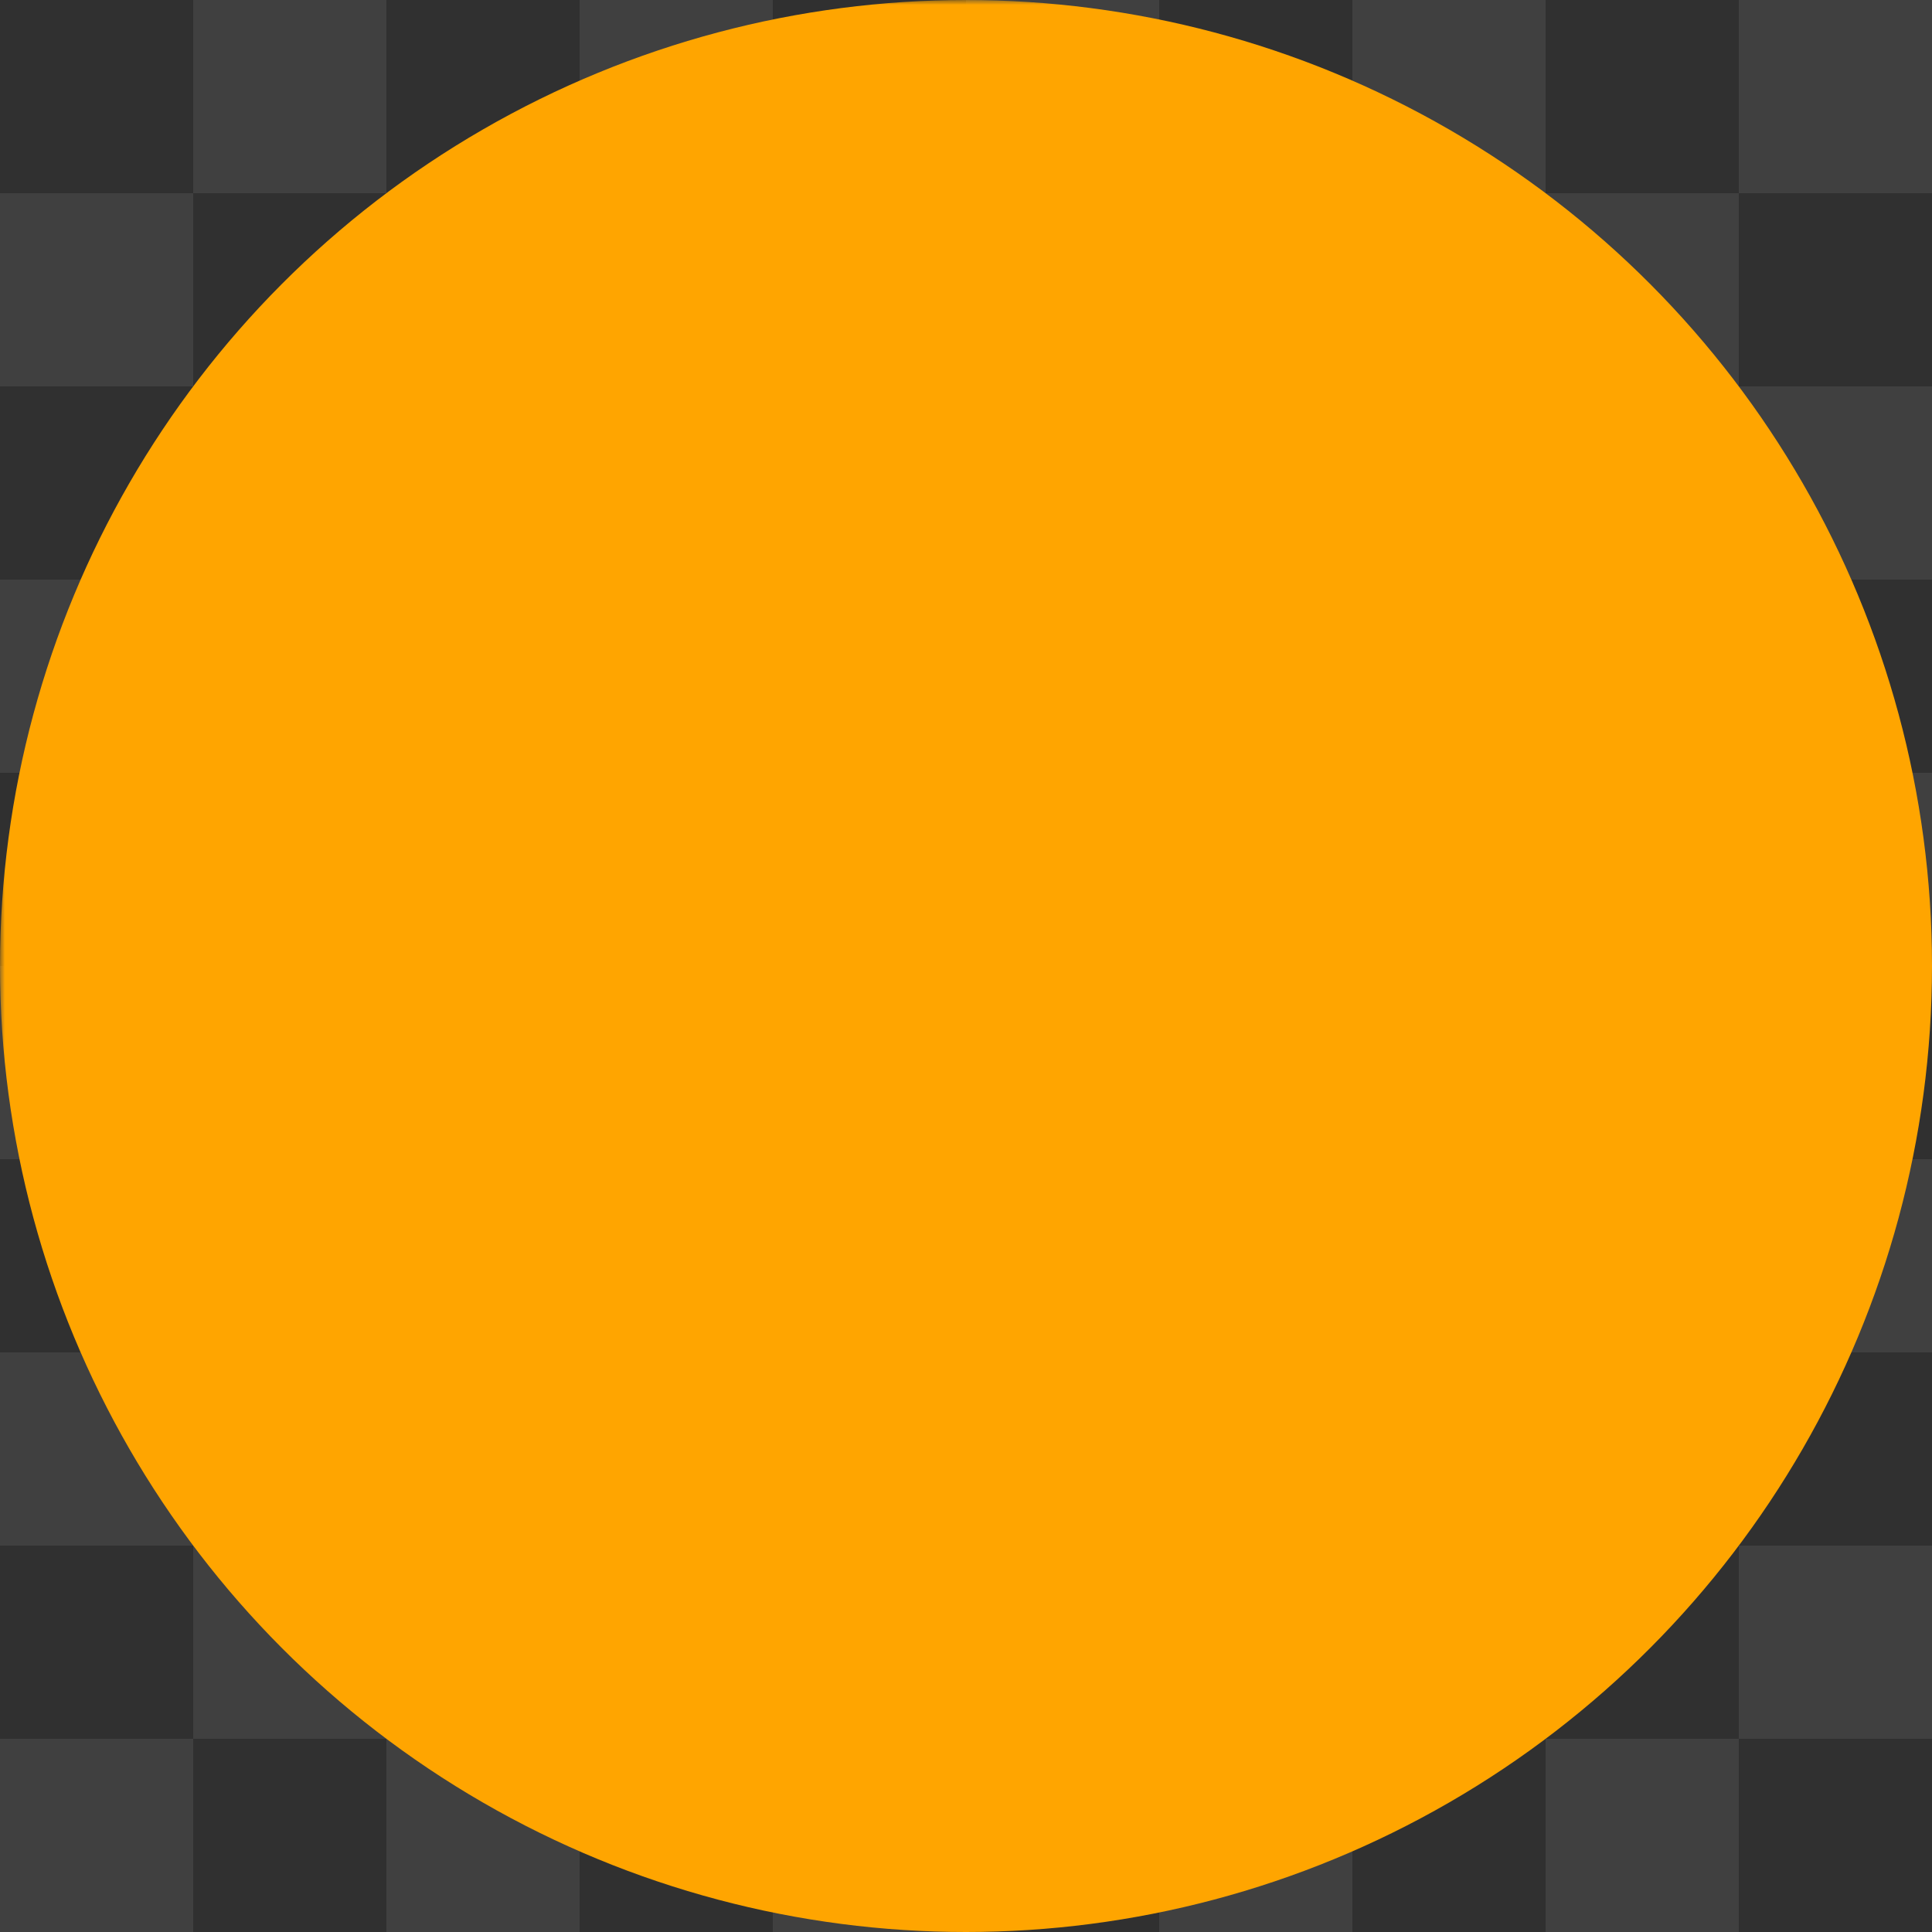 <?xml version="1.0" encoding="UTF-8" standalone="no"?>
<svg
	height="200"
	width="200"
	xmlns:svg="http://www.w3.org/2000/svg"
	version="1.1"
	>
	<g>
		<rect
			height="200"
			width="200"
			x="0"
			y="0"
			style="fill:#404040"
			/>
		<rect
			height="20"
			width="20"
			x="0"
			y="0"
			style="fill:#303030"
			/>
		<rect
			height="20"
			width="20"
			x="40"
			y="0"
			style="fill:#303030"
			/>
		<rect
			height="20"
			width="20"
			x="80"
			y="0"
			style="fill:#303030"
			/>
		<rect
			height="20"
			width="20"
			x="120"
			y="0"
			style="fill:#303030"
			/>
		<rect
			height="20"
			width="20"
			x="160"
			y="0"
			style="fill:#303030"
			/>
		<rect
			height="20"
			width="20"
			x="20"
			y="20"
			style="fill:#303030"
			/>
		<rect
			height="20"
			width="20"
			x="60"
			y="20"
			style="fill:#303030"
			/>
		<rect
			height="20"
			width="20"
			x="100"
			y="20"
			style="fill:#303030"
			/>
		<rect
			height="20"
			width="20"
			x="140"
			y="20"
			style="fill:#303030"
			/>
		<rect
			height="20"
			width="20"
			x="180"
			y="20"
			style="fill:#303030"
			/>
		<rect
			height="20"
			width="20"
			x="0"
			y="40"
			style="fill:#303030"
			/>
		<rect
			height="20"
			width="20"
			x="40"
			y="40"
			style="fill:#303030"
			/>
		<rect
			height="20"
			width="20"
			x="80"
			y="40"
			style="fill:#303030"
			/>
		<rect
			height="20"
			width="20"
			x="120"
			y="40"
			style="fill:#303030"
			/>
		<rect
			height="20"
			width="20"
			x="160"
			y="40"
			style="fill:#303030"
			/>
		<rect
			height="20"
			width="20"
			x="20"
			y="60"
			style="fill:#303030"
			/>
		<rect
			height="20"
			width="20"
			x="60"
			y="60"
			style="fill:#303030"
			/>
		<rect
			height="20"
			width="20"
			x="100"
			y="60"
			style="fill:#303030"
			/>
		<rect
			height="20"
			width="20"
			x="140"
			y="60"
			style="fill:#303030"
			/>
		<rect
			height="20"
			width="20"
			x="180"
			y="60"
			style="fill:#303030"
			/>
		<rect
			height="20"
			width="20"
			x="0"
			y="80"
			style="fill:#303030"
			/>
		<rect
			height="20"
			width="20"
			x="40"
			y="80"
			style="fill:#303030"
			/>
		<rect
			height="20"
			width="20"
			x="80"
			y="80"
			style="fill:#303030"
			/>
		<rect
			height="20"
			width="20"
			x="120"
			y="80"
			style="fill:#303030"
			/>
		<rect
			height="20"
			width="20"
			x="160"
			y="80"
			style="fill:#303030"
			/>
		<rect
			height="20"
			width="20"
			x="20"
			y="100"
			style="fill:#303030"
			/>
		<rect
			height="20"
			width="20"
			x="60"
			y="100"
			style="fill:#303030"
			/>
		<rect
			height="20"
			width="20"
			x="100"
			y="100"
			style="fill:#303030"
			/>
		<rect
			height="20"
			width="20"
			x="140"
			y="100"
			style="fill:#303030"
			/>
		<rect
			height="20"
			width="20"
			x="180"
			y="100"
			style="fill:#303030"
			/>
		<rect
			height="20"
			width="20"
			x="0"
			y="120"
			style="fill:#303030"
			/>
		<rect
			height="20"
			width="20"
			x="40"
			y="120"
			style="fill:#303030"
			/>
		<rect
			height="20"
			width="20"
			x="80"
			y="120"
			style="fill:#303030"
			/>
		<rect
			height="20"
			width="20"
			x="120"
			y="120"
			style="fill:#303030"
			/>
		<rect
			height="20"
			width="20"
			x="160"
			y="120"
			style="fill:#303030"
			/>
		<rect
			height="20"
			width="20"
			x="20"
			y="140"
			style="fill:#303030"
			/>
		<rect
			height="20"
			width="20"
			x="60"
			y="140"
			style="fill:#303030"
			/>
		<rect
			height="20"
			width="20"
			x="100"
			y="140"
			style="fill:#303030"
			/>
		<rect
			height="20"
			width="20"
			x="140"
			y="140"
			style="fill:#303030"
			/>
		<rect
			height="20"
			width="20"
			x="180"
			y="140"
			style="fill:#303030"
			/>
		<rect
			height="20"
			width="20"
			x="0"
			y="160"
			style="fill:#303030"
			/>
		<rect
			height="20"
			width="20"
			x="40"
			y="160"
			style="fill:#303030"
			/>
		<rect
			height="20"
			width="20"
			x="80"
			y="160"
			style="fill:#303030"
			/>
		<rect
			height="20"
			width="20"
			x="120"
			y="160"
			style="fill:#303030"
			/>
		<rect
			height="20"
			width="20"
			x="160"
			y="160"
			style="fill:#303030"
			/>
		<rect
			height="20"
			width="20"
			x="20"
			y="180"
			style="fill:#303030"
			/>
		<rect
			height="20"
			width="20"
			x="60"
			y="180"
			style="fill:#303030"
			/>
		<rect
			height="20"
			width="20"
			x="100"
			y="180"
			style="fill:#303030"
			/>
		<rect
			height="20"
			width="20"
			x="140"
			y="180"
			style="fill:#303030"
			/>
		<rect
			height="20"
			width="20"
			x="180"
			y="180"
			style="fill:#303030"
			/>
	</g>
	<g>
		<mask
			id="hole757958"
			>
			<rect
				height="100%"
				width="100%"
				style="fill:white"
				/>
			<circle
				r="50"
				cy="100"
				cx="100"
				style="fill:black"
				/>
		</mask>
		<circle
			mask="url(#hole757958)"
			r="100"
			cy="100"
			cx="100"
			style="fill:orange"
			/>
	</g>
</svg>
